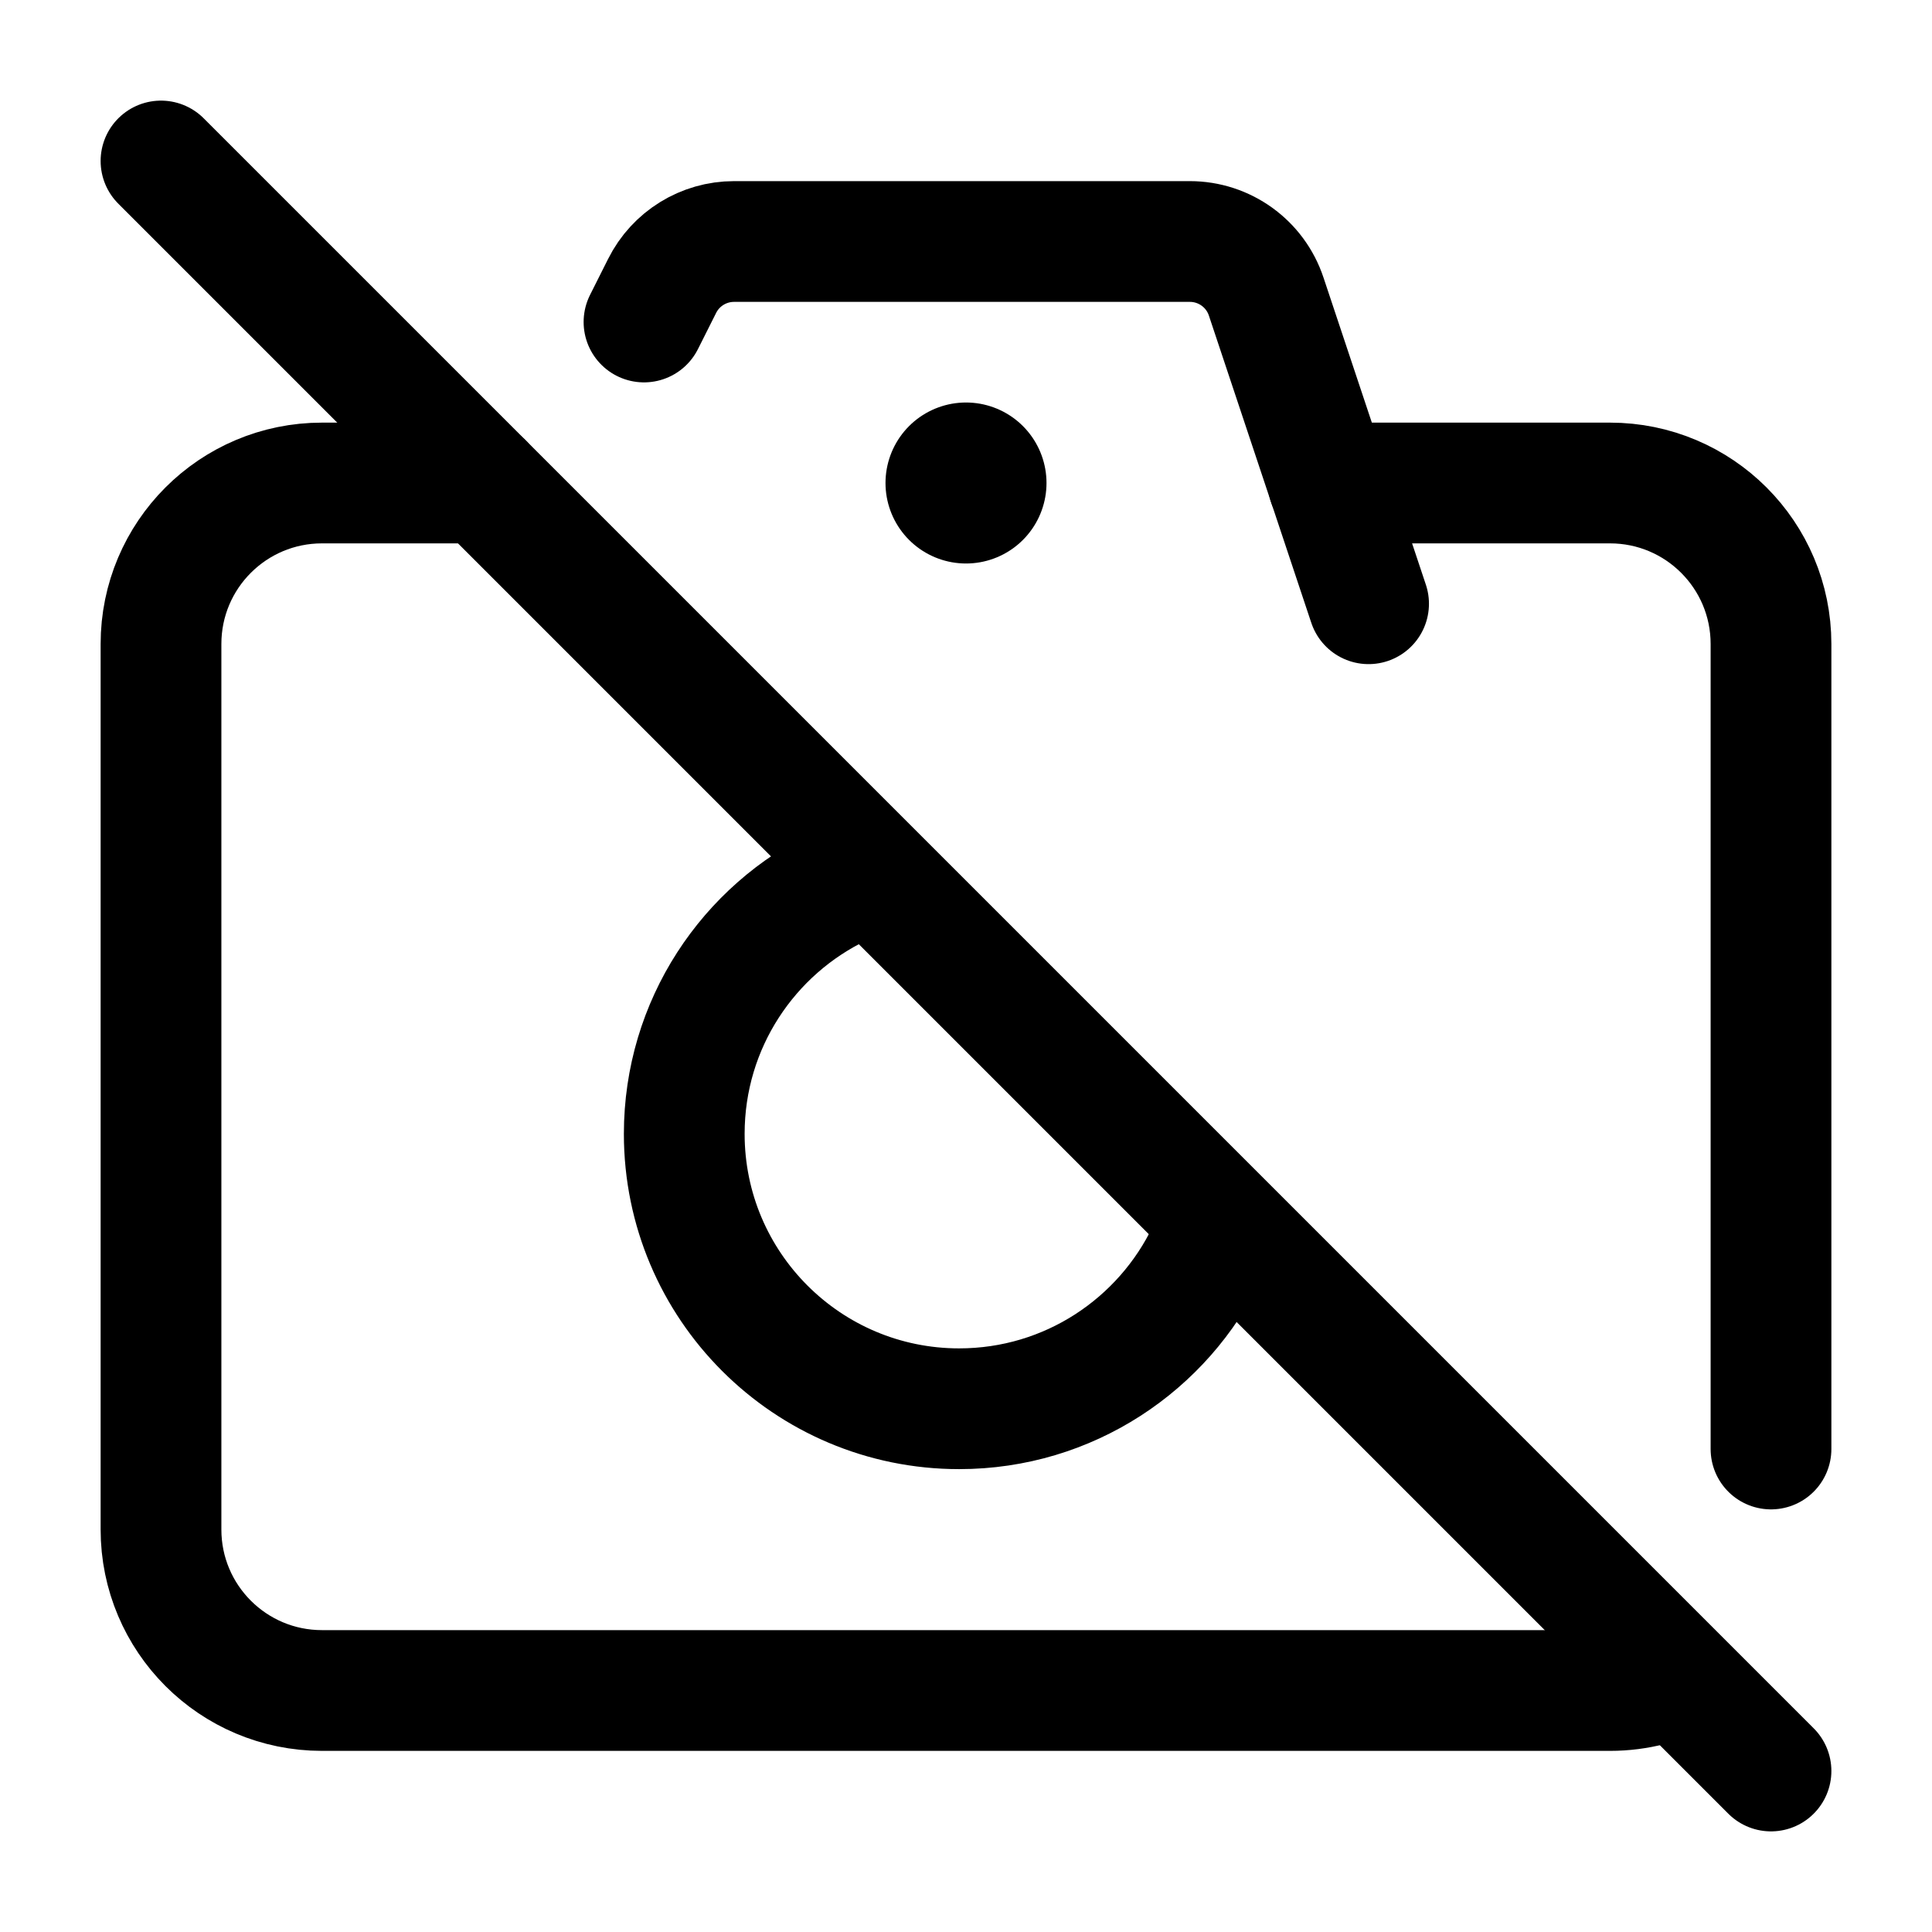 <svg width="24" height="24" viewBox="0 0 24 24" fill="none" xmlns="http://www.w3.org/2000/svg">
    <path d="M10.45 11C9.297 11.548 8.5 12.724 8.5 14.085C8.5 15.971 10.029 17.5 11.915 17.5C13.276 17.5 14.451 16.703 15 15.551" stroke="currentColor" stroke-width="1.5"/>
    <path d="M12 6H12" stroke="currentColor" stroke-width="2" stroke-linecap="round" stroke-linejoin="round"/>
    <path d="M6 6H4C2.895 6 2 6.895 2 8V19C2 20.105 2.895 21 4 21H20C20.173 21 20.34 20.978 20.5 20.937M16.5 6H20C21.105 6 22 6.895 22 8V18" stroke="currentColor" stroke-width="1.5" stroke-linecap="round" stroke-linejoin="round"/>
    <path d="M17.001 7.5L15.729 3.684C15.593 3.275 15.211 3 14.78 3H9.119C8.74 3 8.394 3.214 8.225 3.552L8 4" stroke="currentColor" stroke-width="1.5" stroke-linecap="round"/>
    <path d="M2 2L22 22" stroke="currentColor" stroke-width="1.5" stroke-linecap="round" stroke-linejoin="round"/>
</svg>
